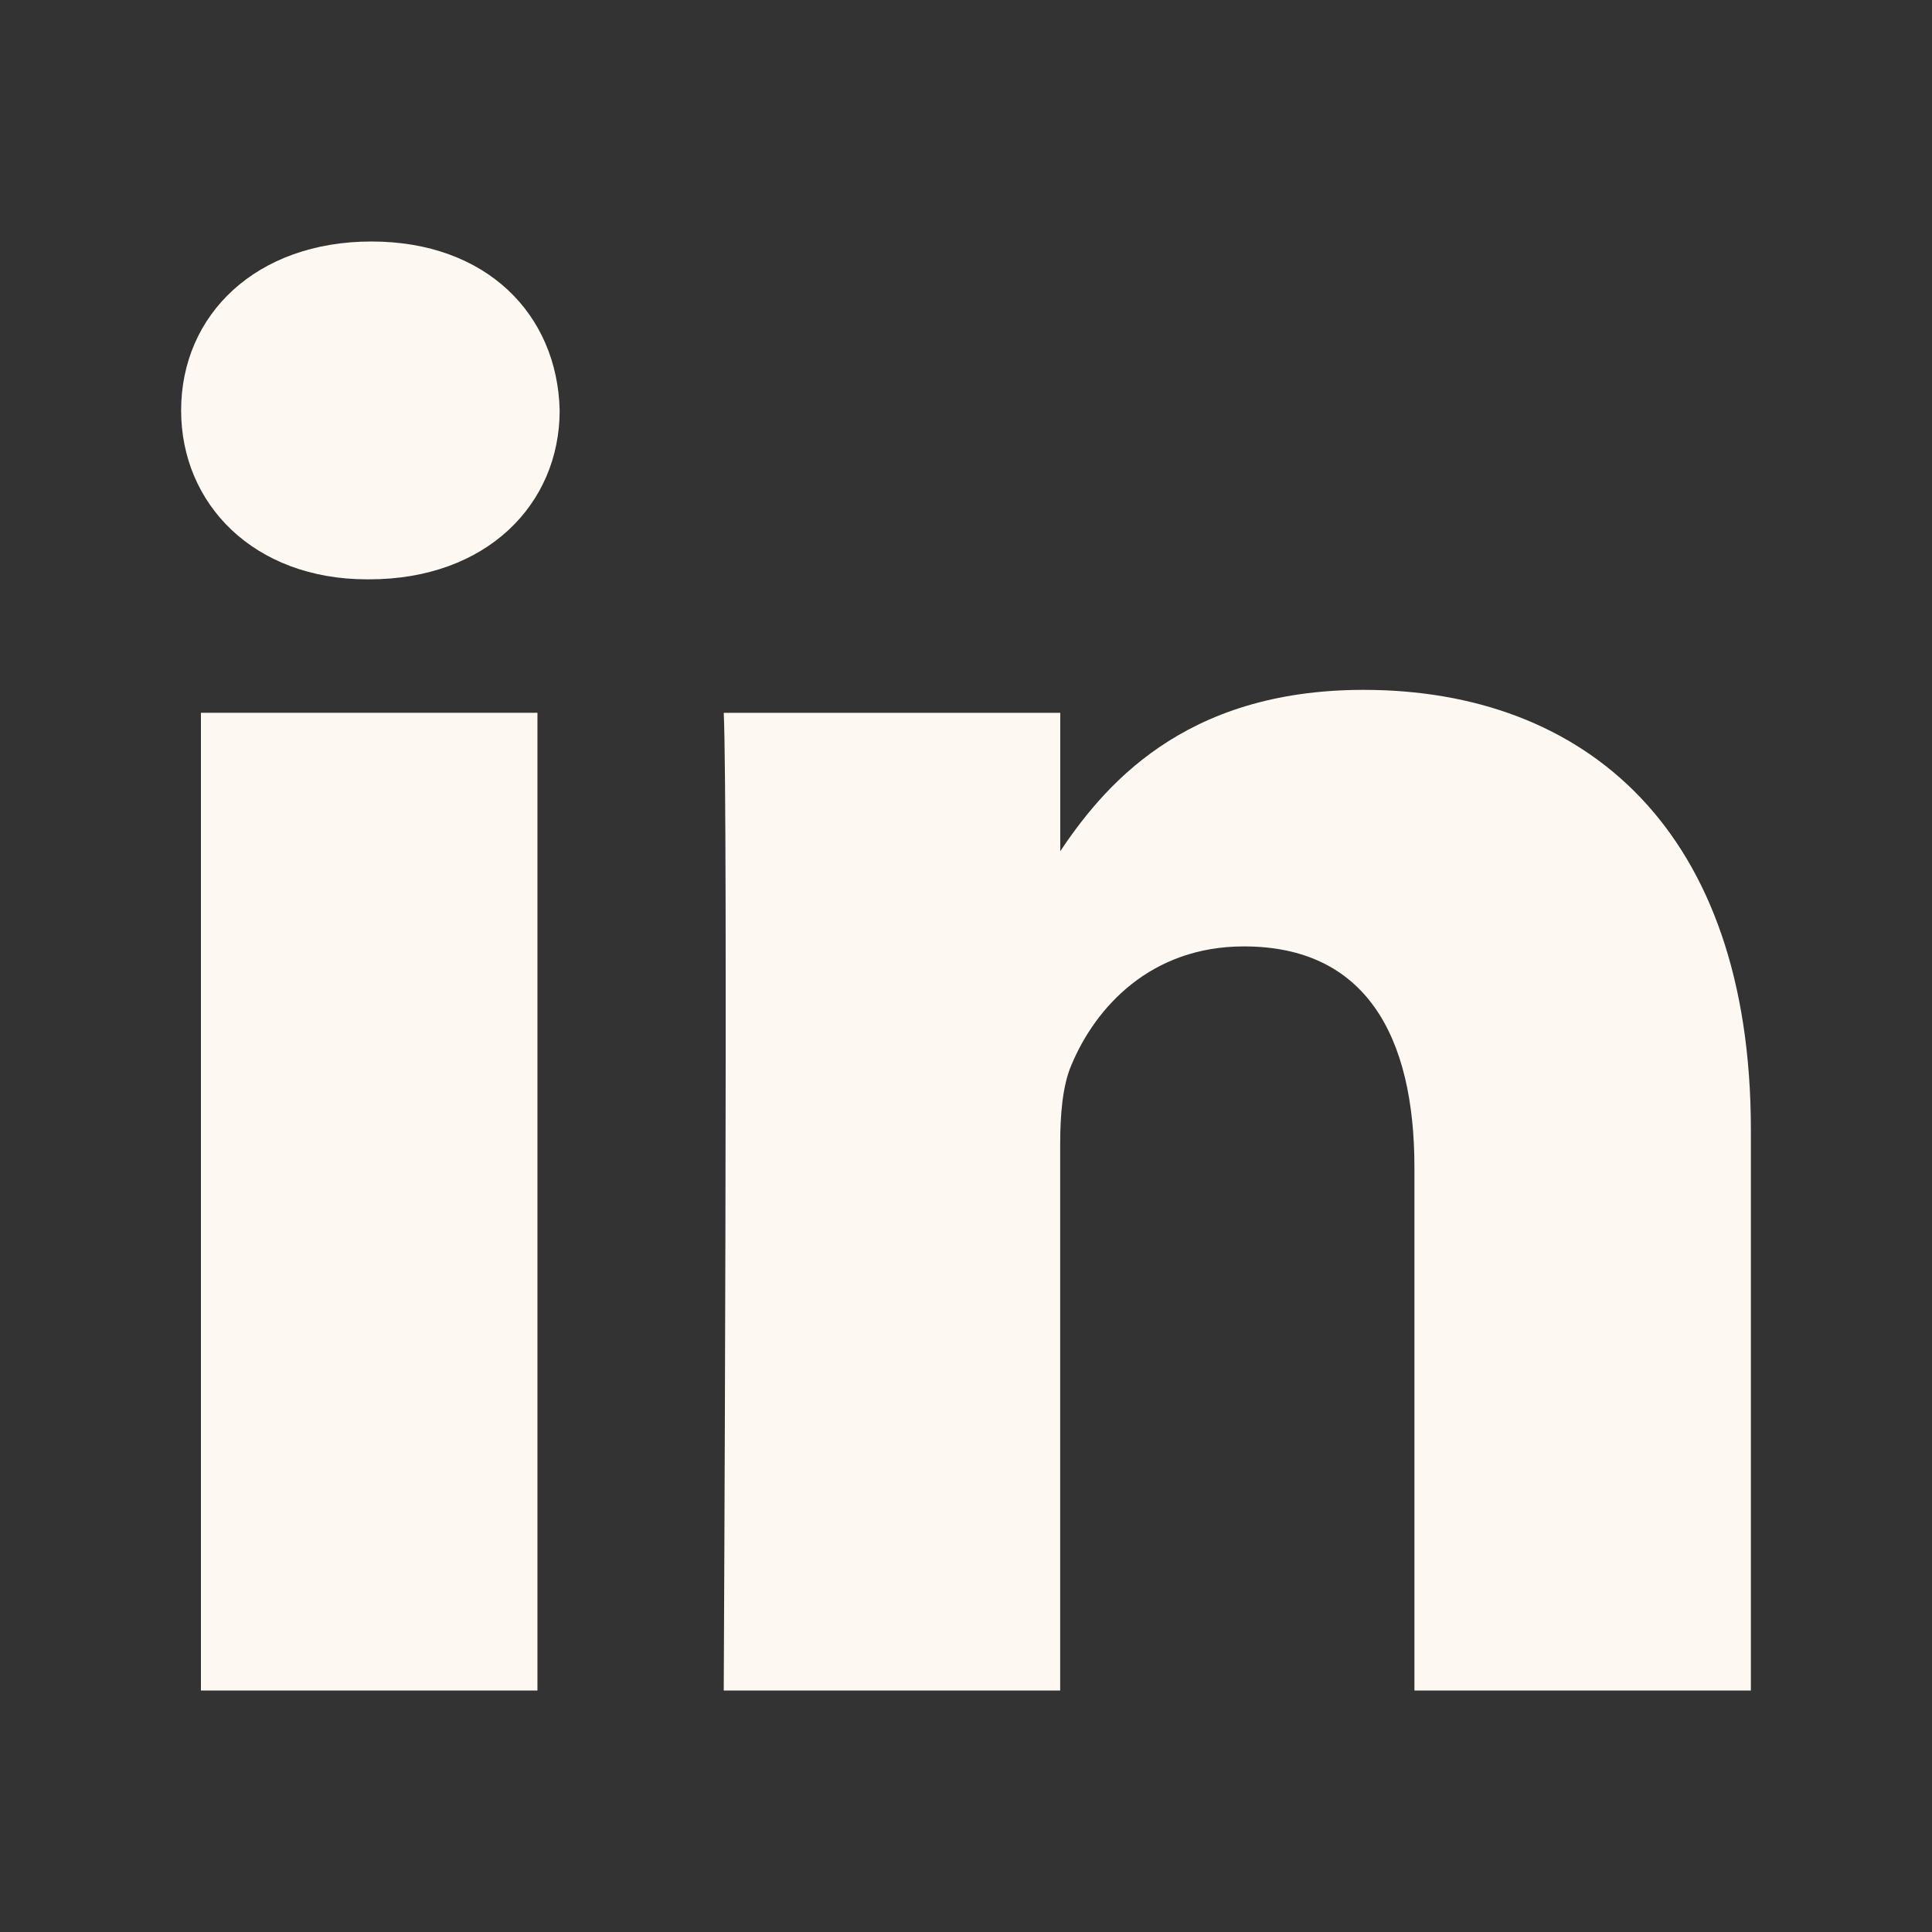 <svg width="28" height="28" viewBox="0 0 28 28" fill="none" xmlns="http://www.w3.org/2000/svg">
<rect x="0" y="0" width="28" height="28" fill="#333333" stroke="none"/>
<path d="M7.789 24.5V10.33H2.912V24.5H7.79H7.789ZM5.352 8.396C7.052 8.396 8.111 7.308 8.111 5.948C8.079 4.558 7.052 3.5 5.384 3.5C3.715 3.5 2.625 4.558 2.625 5.948C2.625 7.308 3.683 8.396 5.32 8.396H5.352L5.352 8.396ZM10.489 24.5H15.365V16.588C15.365 16.165 15.397 15.741 15.526 15.439C15.878 14.592 16.681 13.716 18.028 13.716C19.793 13.716 20.499 15.015 20.499 16.92V24.5H25.375V16.375C25.375 12.023 22.969 9.998 19.761 9.998C17.13 9.998 15.975 11.418 15.333 12.385H15.366V10.331H10.489C10.553 11.66 10.489 24.5 10.489 24.5L10.489 24.5Z" fill="#FEF8F2"/>
</svg>
